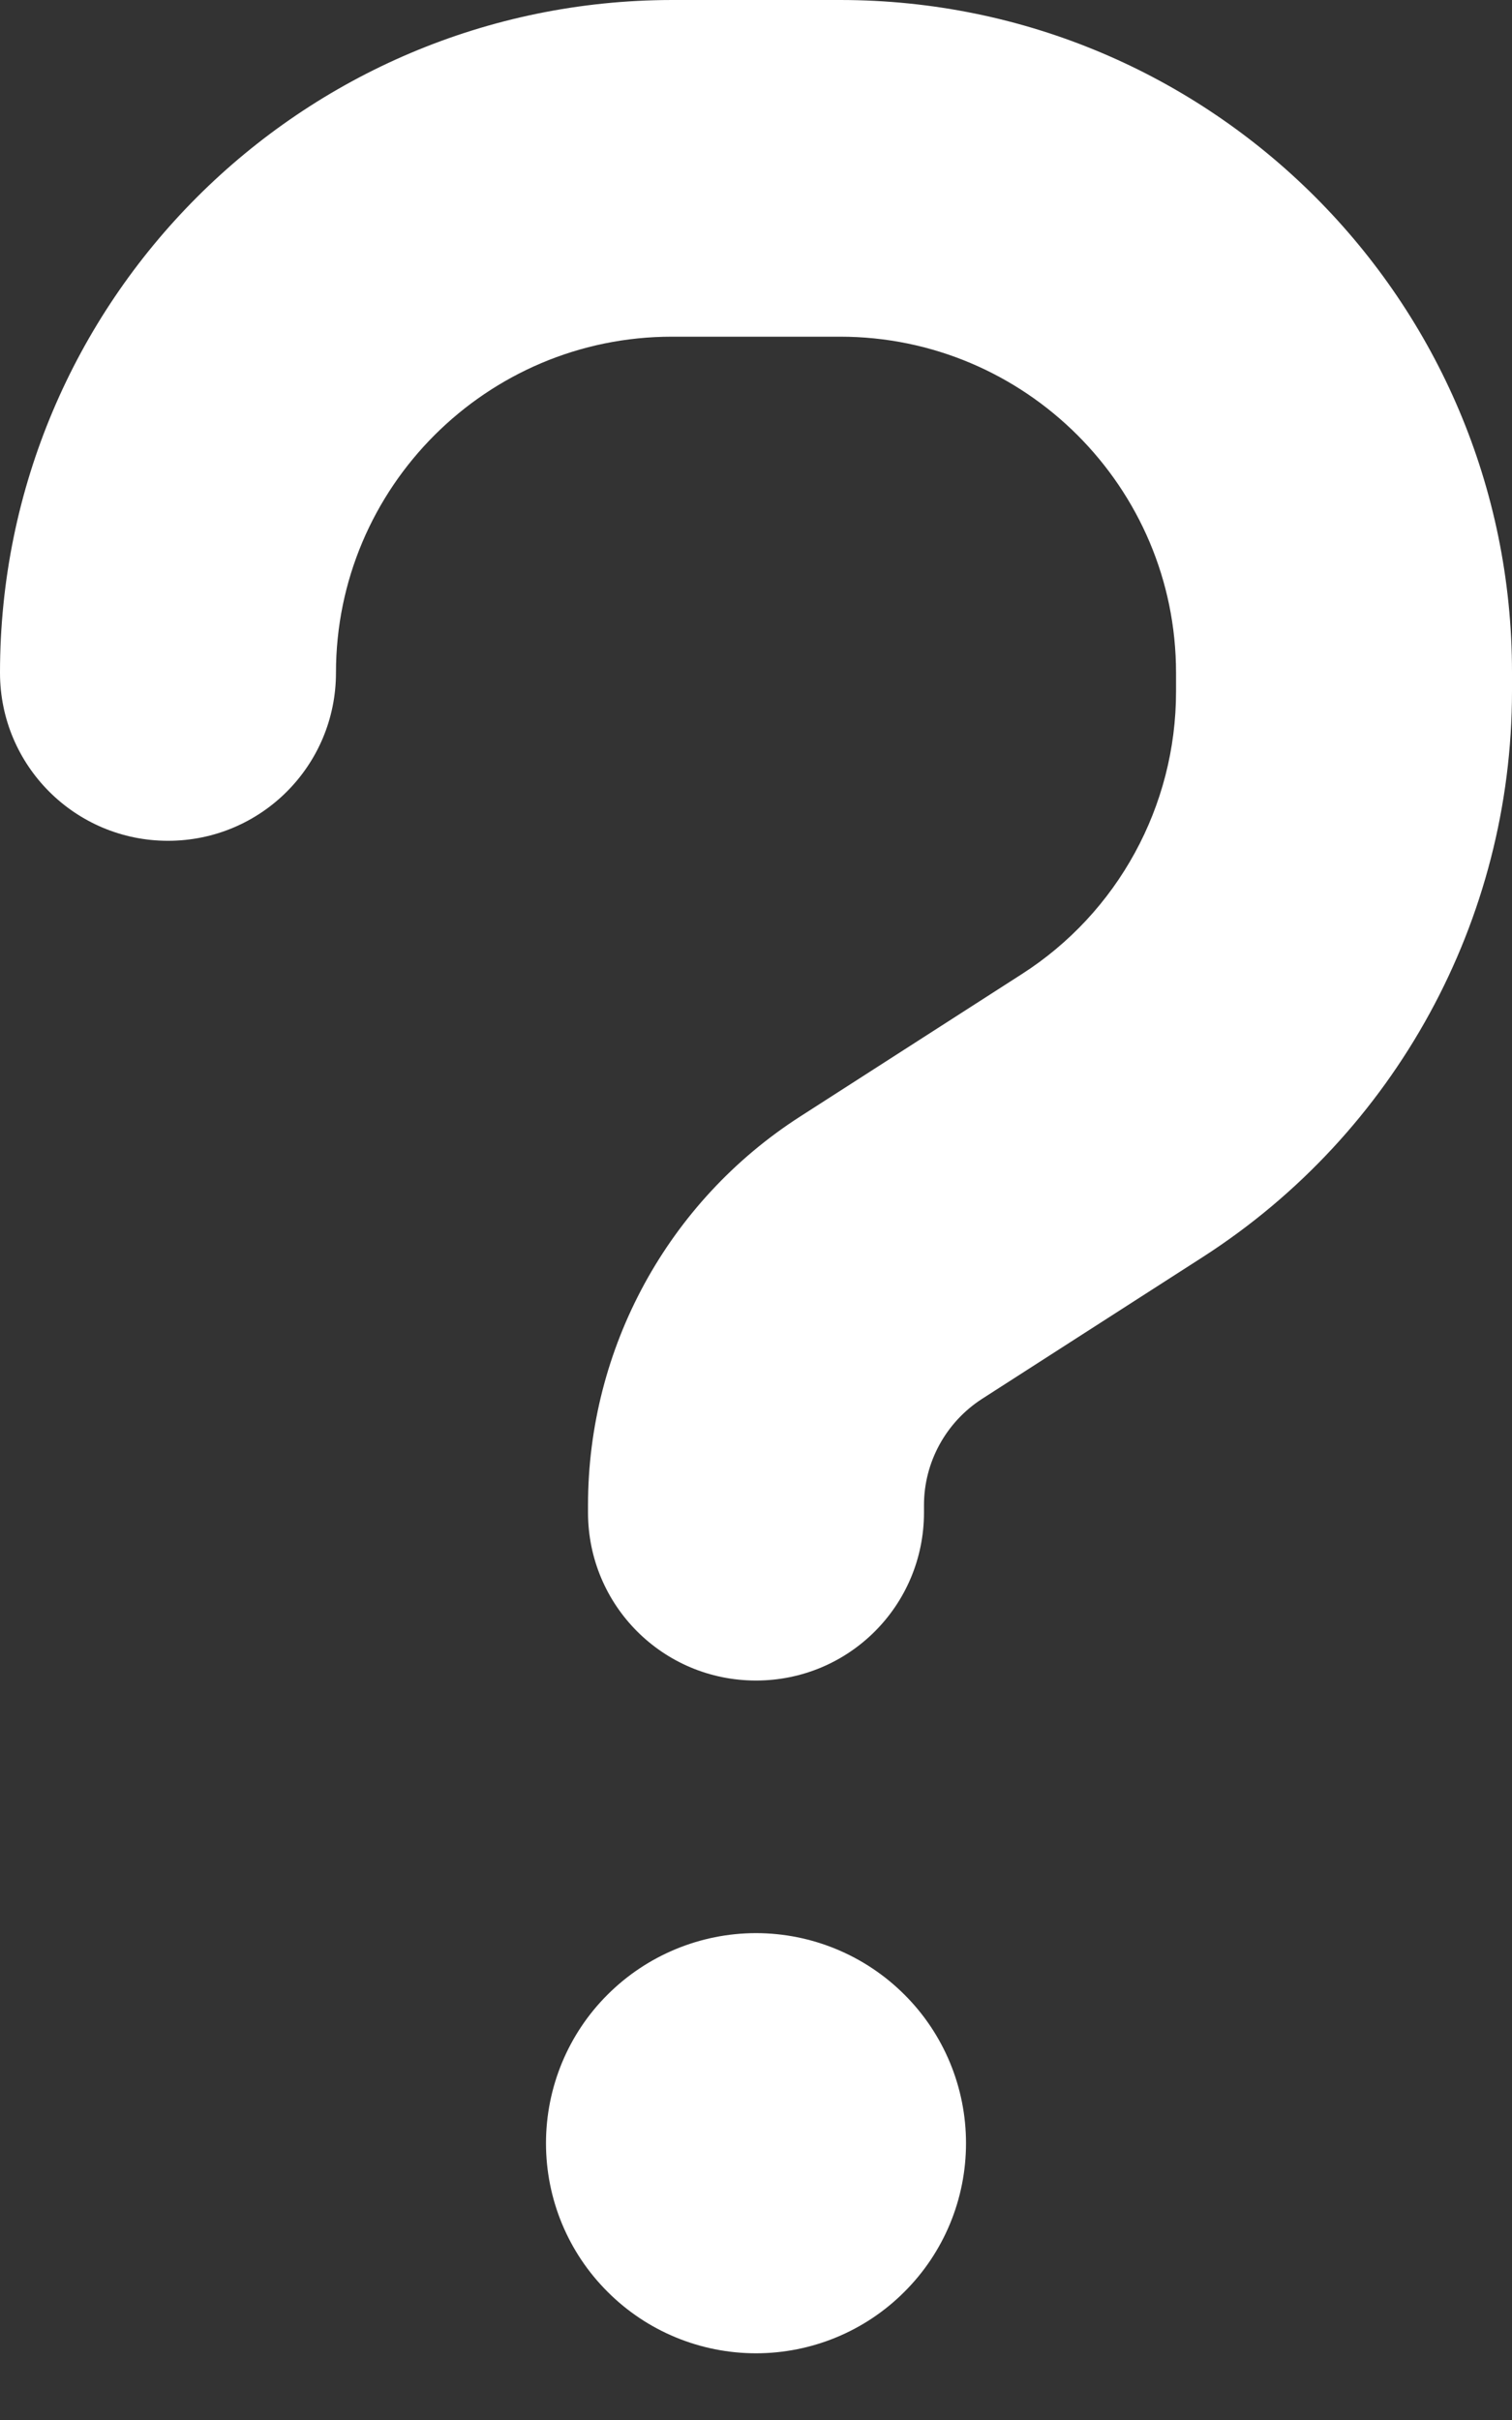 <svg width="10" height="16" viewBox="0 0 10 16" fill="none" xmlns="http://www.w3.org/2000/svg">
<rect x="0" y="0" width="10" height="16" fill="#333333" stroke="none"/>
<path d="M2.222 4.448C2.222 3.222 3.219 2.226 4.444 2.226H5.556C6.781 2.226 7.778 3.222 7.778 4.448V4.573C7.778 5.33 7.392 6.035 6.757 6.441L5.292 7.382C4.417 7.944 3.889 8.913 3.889 9.951V10C3.889 10.615 4.385 11.111 5 11.111C5.615 11.111 6.111 10.615 6.111 10V9.951C6.111 9.667 6.257 9.403 6.493 9.25L7.958 8.309C9.229 7.49 10 6.083 10 4.569V4.444C10 1.99 8.01 0 5.556 0H4.444C1.99 0.003 0 1.993 0 4.448C0 5.062 0.497 5.559 1.111 5.559C1.726 5.559 2.222 5.062 2.222 4.448ZM5 15.559C5.368 15.559 5.722 15.413 5.982 15.152C6.243 14.892 6.389 14.539 6.389 14.17C6.389 13.802 6.243 13.448 5.982 13.188C5.722 12.928 5.368 12.781 5 12.781C4.632 12.781 4.278 12.928 4.018 13.188C3.757 13.448 3.611 13.802 3.611 14.17C3.611 14.539 3.757 14.892 4.018 15.152C4.278 15.413 4.632 15.559 5 15.559Z" fill="#fff"/>
</svg>
